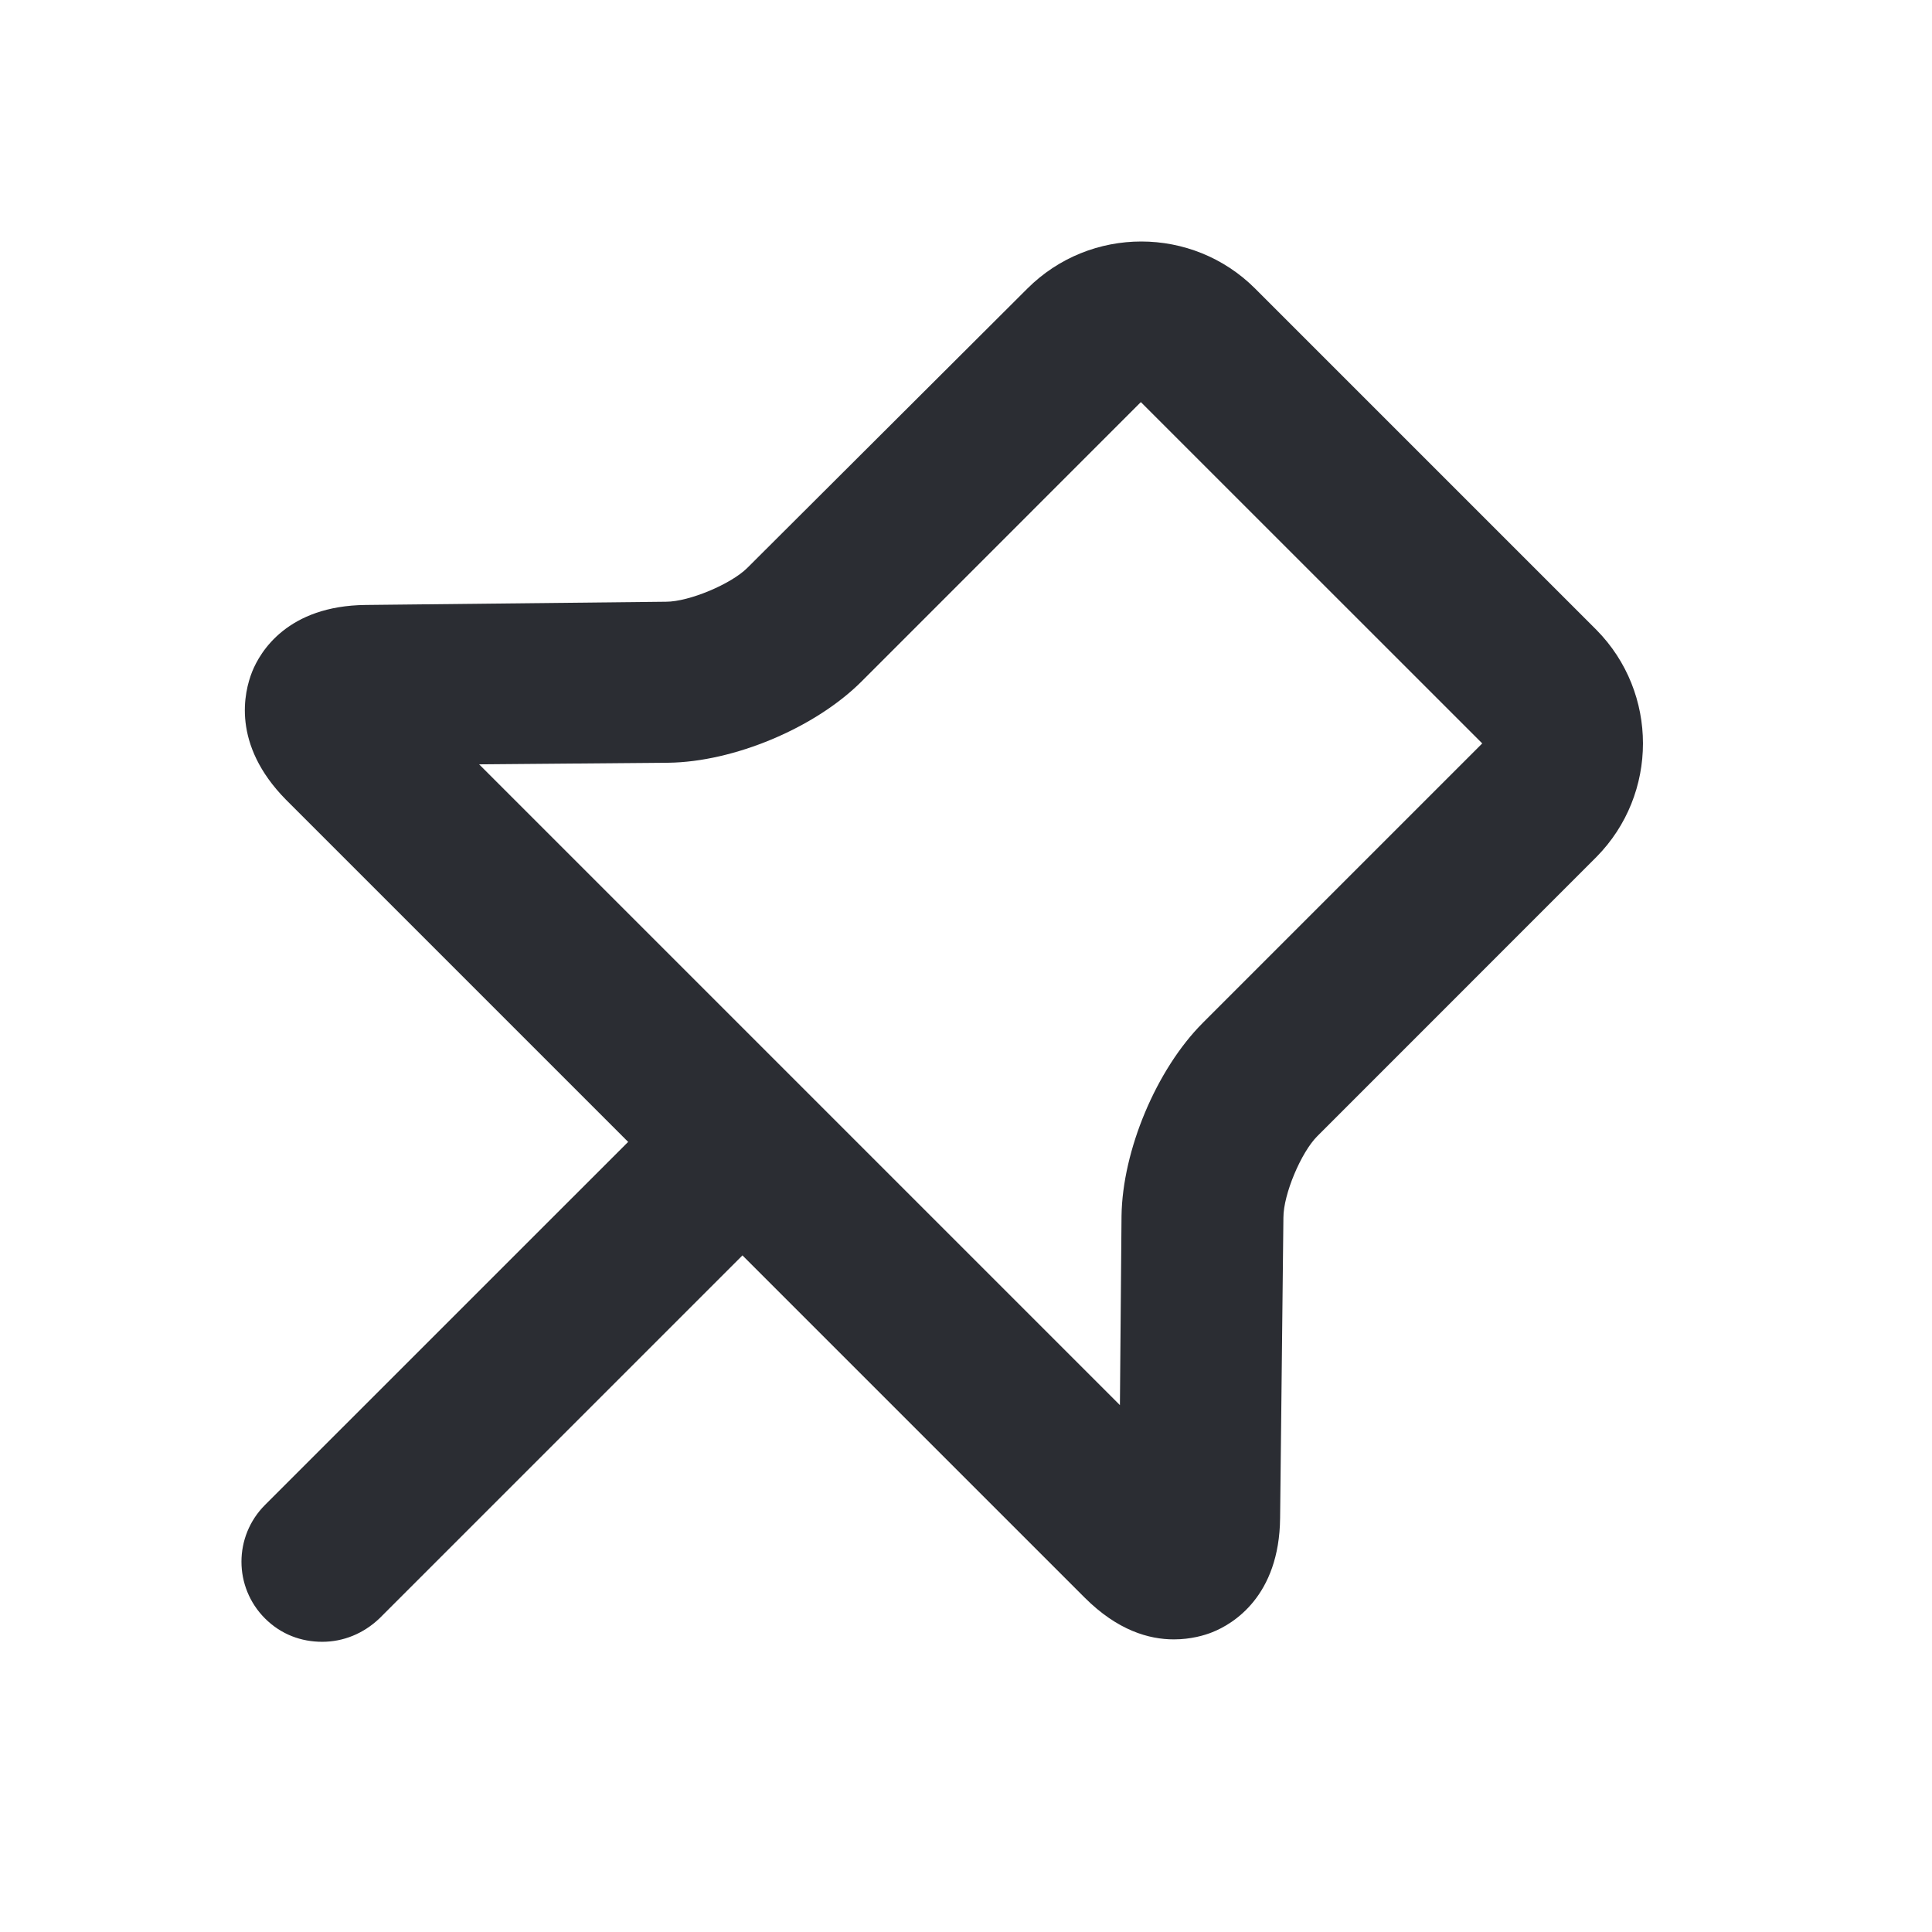 <svg width="24" height="24" viewBox="0 0 24 24" fill="none" xmlns="http://www.w3.org/2000/svg">
<path d="M19.832 7.825L15.592 3.585C14.812 2.805 13.543 2.805 12.762 3.585L9.283 7.055C9.082 7.255 8.562 7.475 8.273 7.475L4.543 7.515C3.572 7.525 3.232 8.095 3.132 8.345C3.033 8.595 2.873 9.245 3.553 9.935L7.803 14.185L3.292 18.695C2.902 19.085 2.902 19.715 3.292 20.105C3.493 20.305 3.743 20.395 4.003 20.395C4.263 20.395 4.513 20.295 4.713 20.105L9.223 15.595L13.473 19.845C13.883 20.255 14.273 20.365 14.582 20.365C14.793 20.365 14.963 20.315 15.062 20.275C15.312 20.175 15.893 19.835 15.902 18.855L15.943 15.125C15.943 14.835 16.163 14.315 16.363 14.115L19.832 10.645C20.602 9.865 20.602 8.605 19.832 7.825ZM14.943 12.705C14.363 13.285 13.943 14.295 13.932 15.105L13.912 17.455L5.952 9.495L8.303 9.475C9.113 9.465 10.123 9.045 10.703 8.465L14.172 4.995L18.413 9.235L14.943 12.705Z" fill="#2B2D33"/>
</svg>
